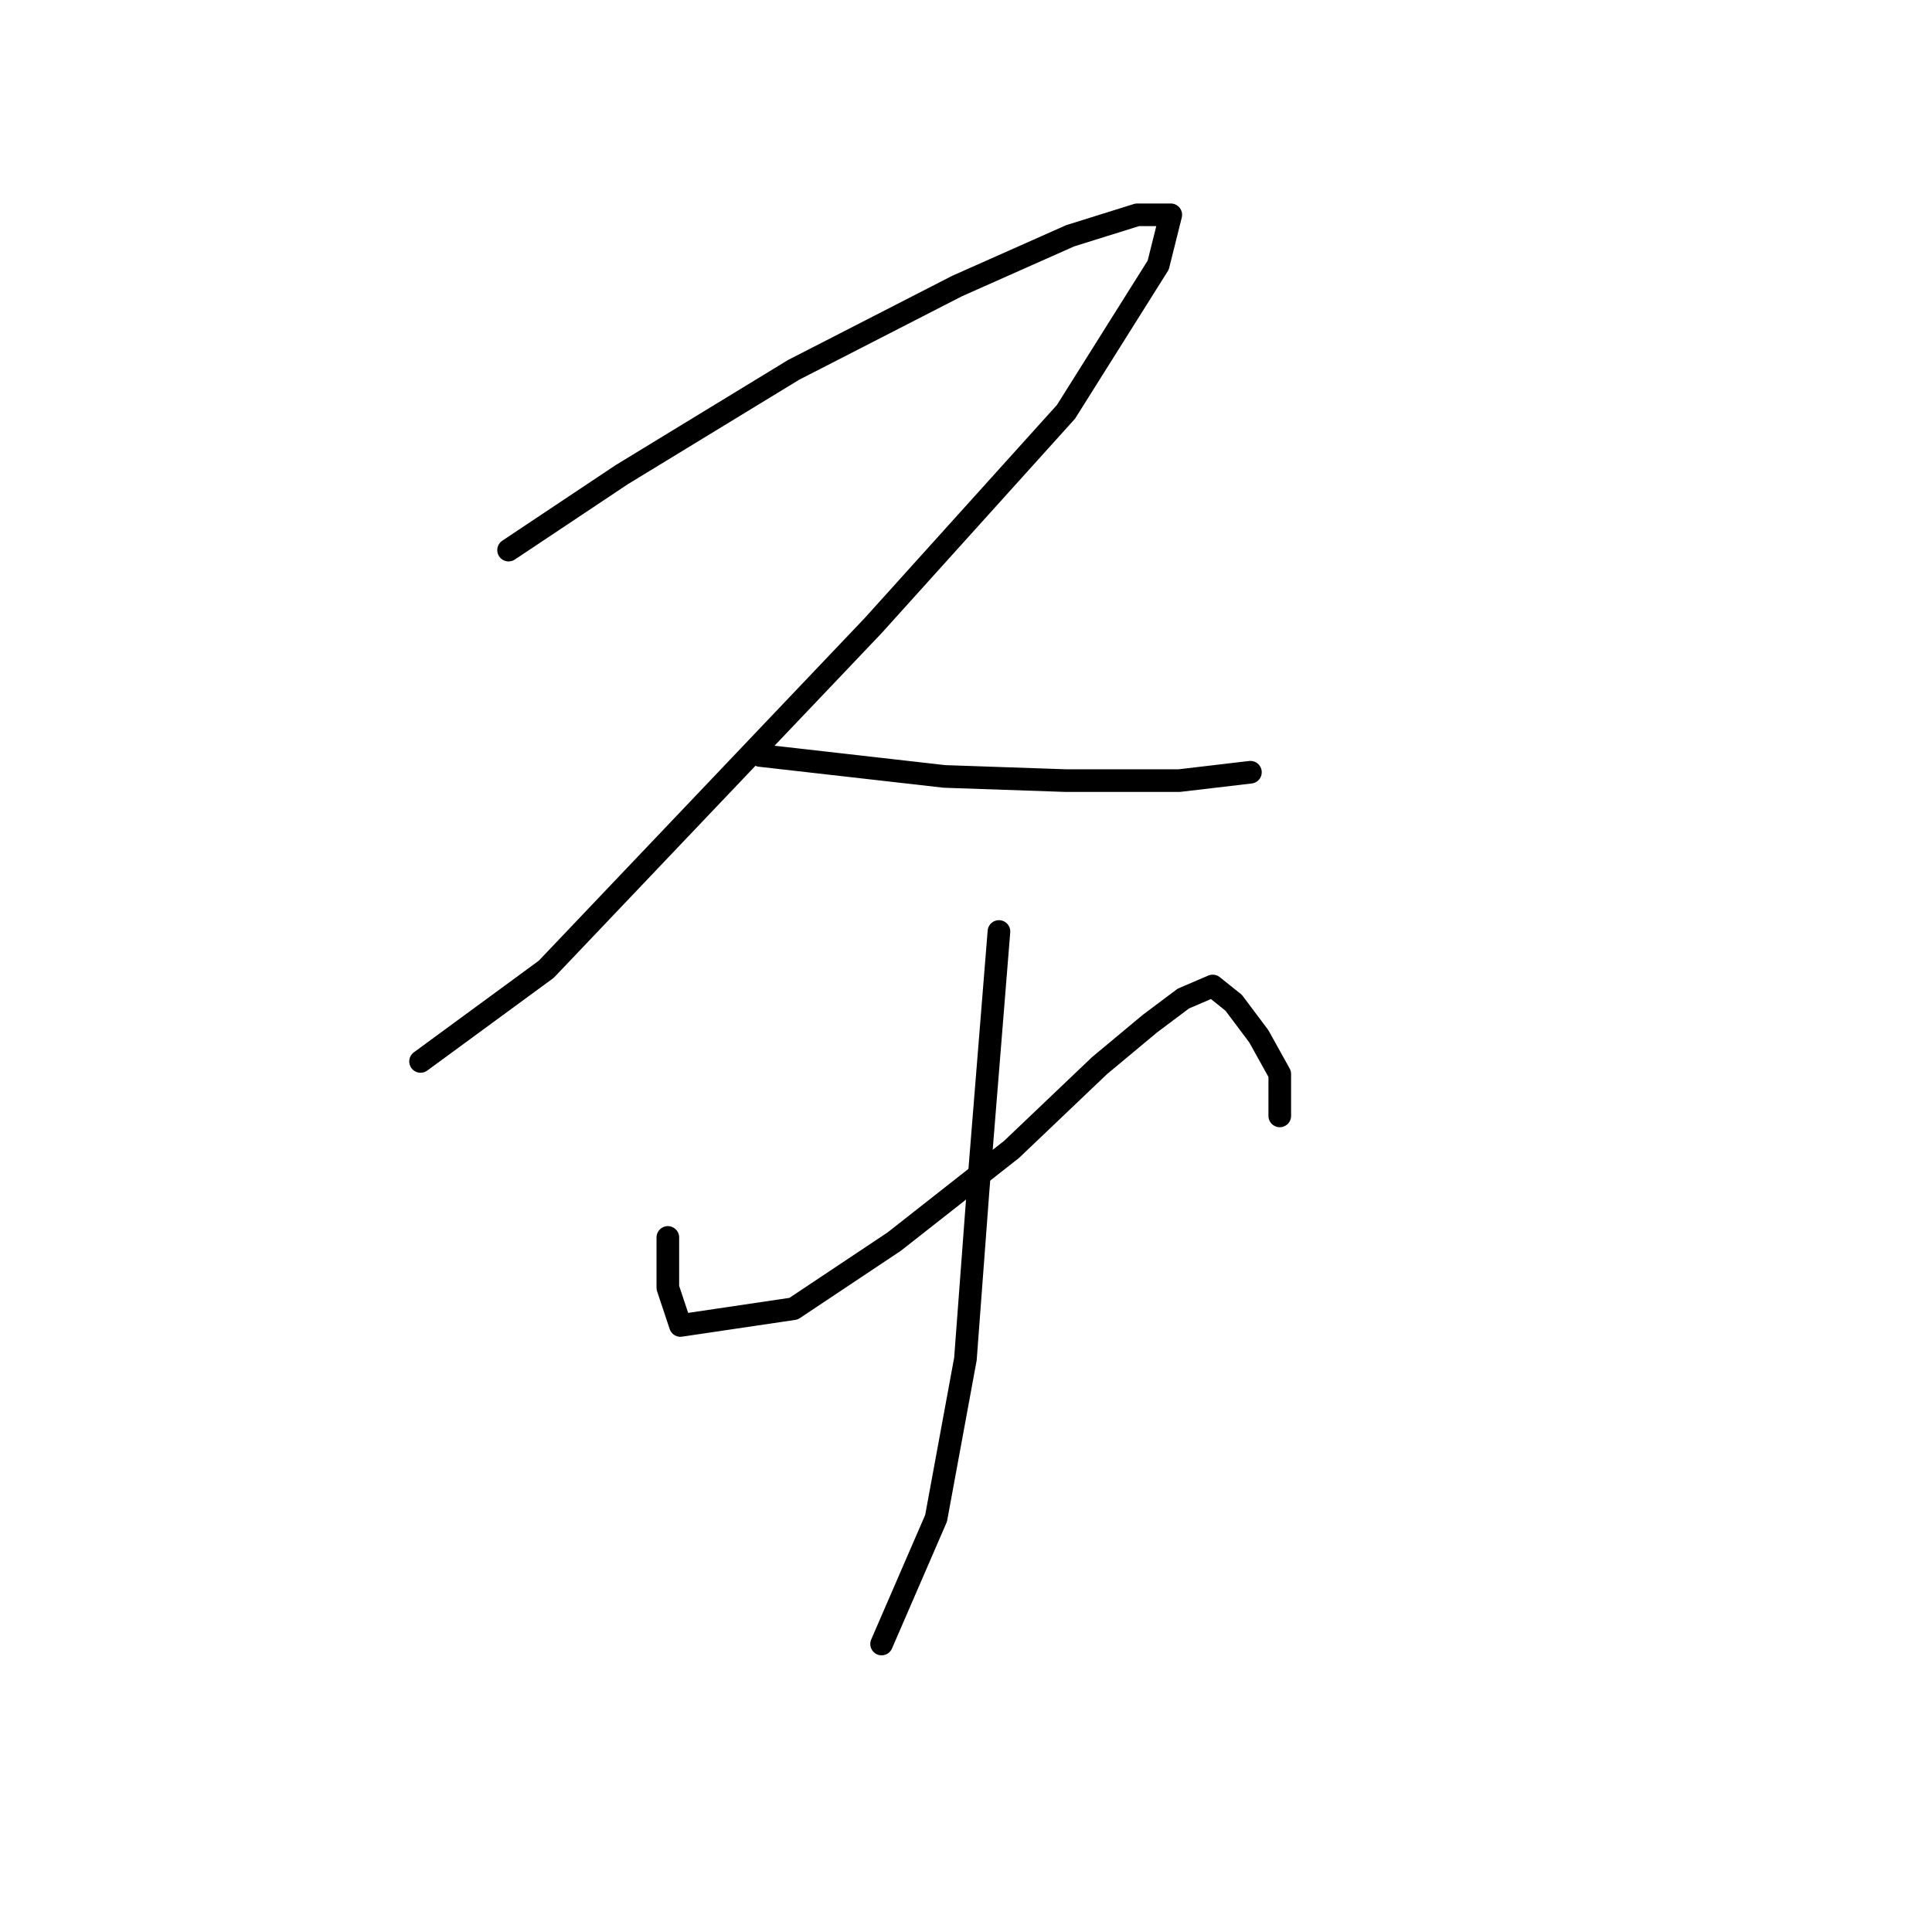 <?xml version="1.0" standalone="no"?>
    <svg width="256" height="256" xmlns="http://www.w3.org/2000/svg" version="1.1">
    <polyline stroke="black" stroke-width="3" stroke-linecap="round" fill="transparent" stroke-linejoin="round" points="67.39 72.892 82.384 62.895 105.154 49.011 126.812 37.904 141.807 31.24 150.693 28.463 155.135 28.463 153.469 35.128 141.252 54.565 115.705 82.888 72.388 128.427 55.727 140.645 55.727 140.645 " />
        <polyline stroke="black" stroke-width="3" stroke-linecap="round" fill="transparent" stroke-linejoin="round" points="100.711 100.104 125.146 102.881 141.252 103.436 156.246 103.436 165.687 102.325 165.687 102.325 " />
        <polyline stroke="black" stroke-width="3" stroke-linecap="round" fill="transparent" stroke-linejoin="round" points="88.493 163.969 88.493 170.634 90.159 175.632 105.154 173.41 118.482 164.525 134.032 152.307 145.694 141.2 152.359 135.646 156.802 132.314 160.689 130.648 163.466 132.87 166.798 137.312 169.575 142.311 169.575 147.864 169.575 147.864 " />
        <polyline stroke="black" stroke-width="3" stroke-linecap="round" fill="transparent" stroke-linejoin="round" points="132.366 123.429 129.589 157.861 127.923 180.075 124.036 201.178 116.816 217.839 116.816 217.839 " />
        </svg>